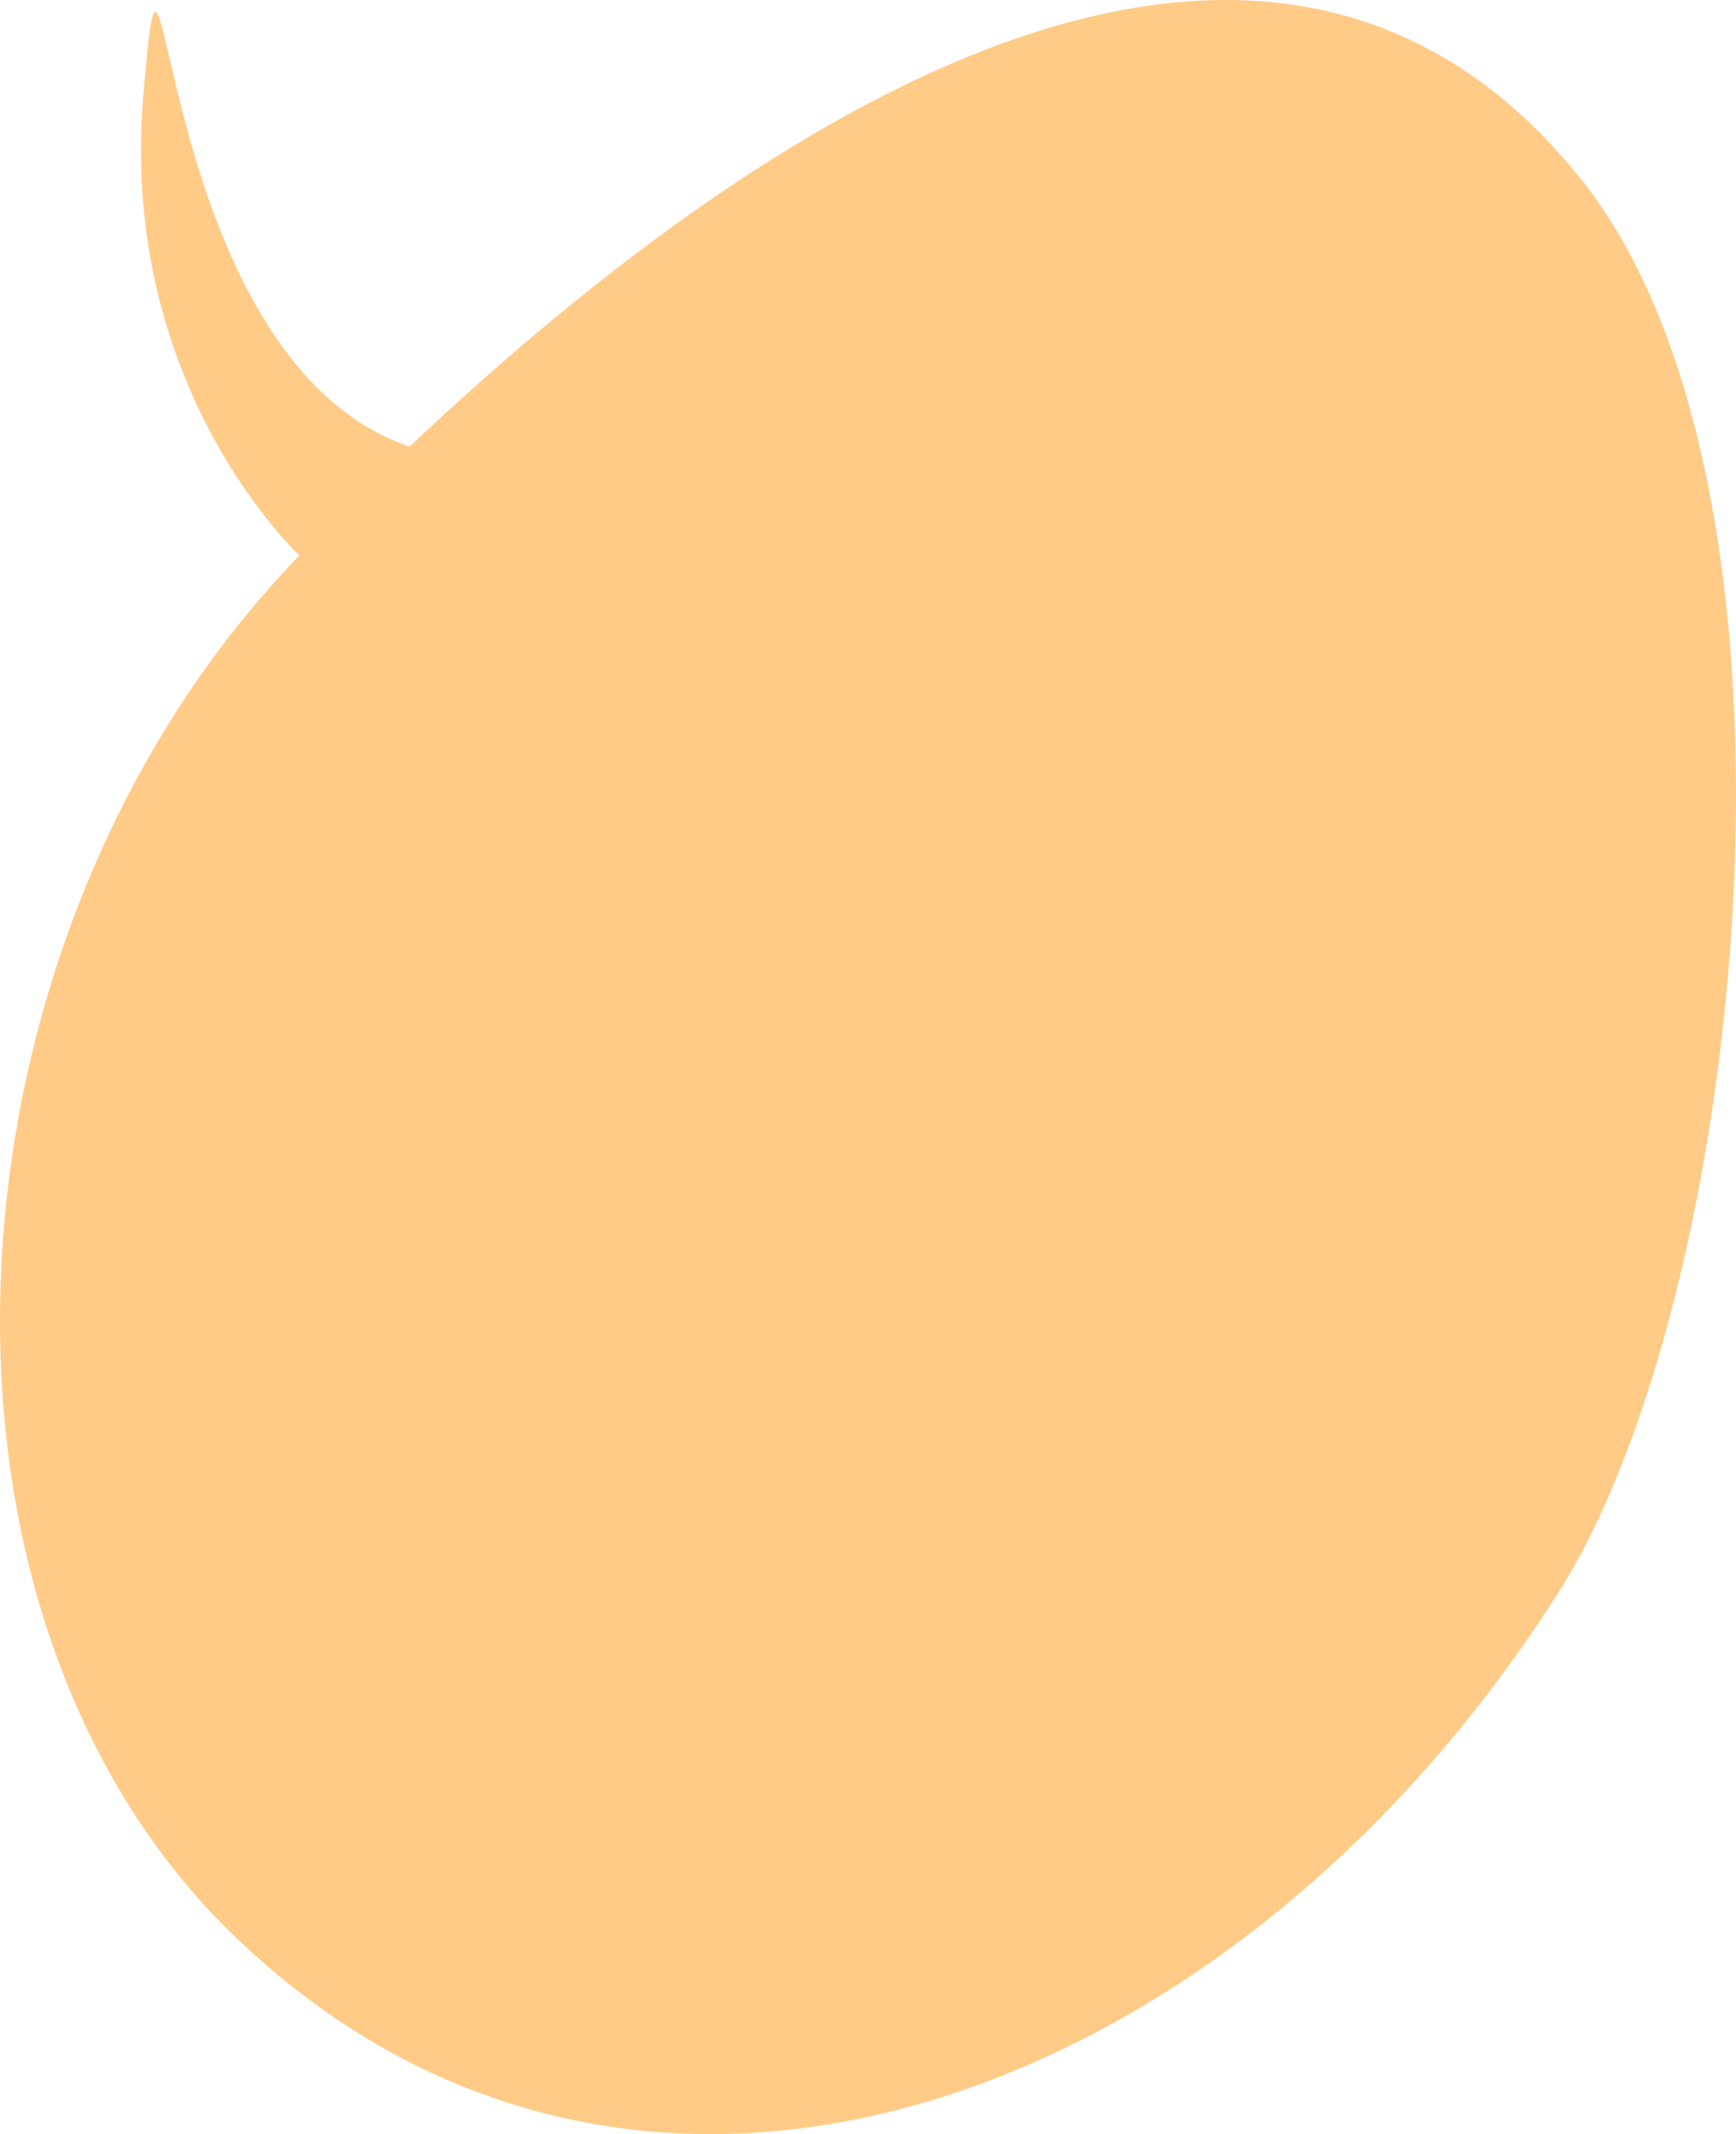 <svg xmlns="http://www.w3.org/2000/svg" viewBox="0 0 230.23 282.92"><defs><style>.cls-1{fill:#ff9810;fill-rule:evenodd;opacity:0.5;}</style></defs><g id="Layer_2" data-name="Layer 2"><g id="Layer_1-2" data-name="Layer 1"><path class="cls-1" d="M209.6,23.66c-40-49.8-104.09-12.79-155.28,35.55C19.42,47.39,22.23-26,19,12.78S39.72,73.63,39.72,73.63c-48.79,50.32-53.94,140-8.17,183.49C85.6,308.47,164.4,278.07,206.87,210.8,231.75,171.39,242.59,64.71,209.6,23.66Z"/></g></g></svg>